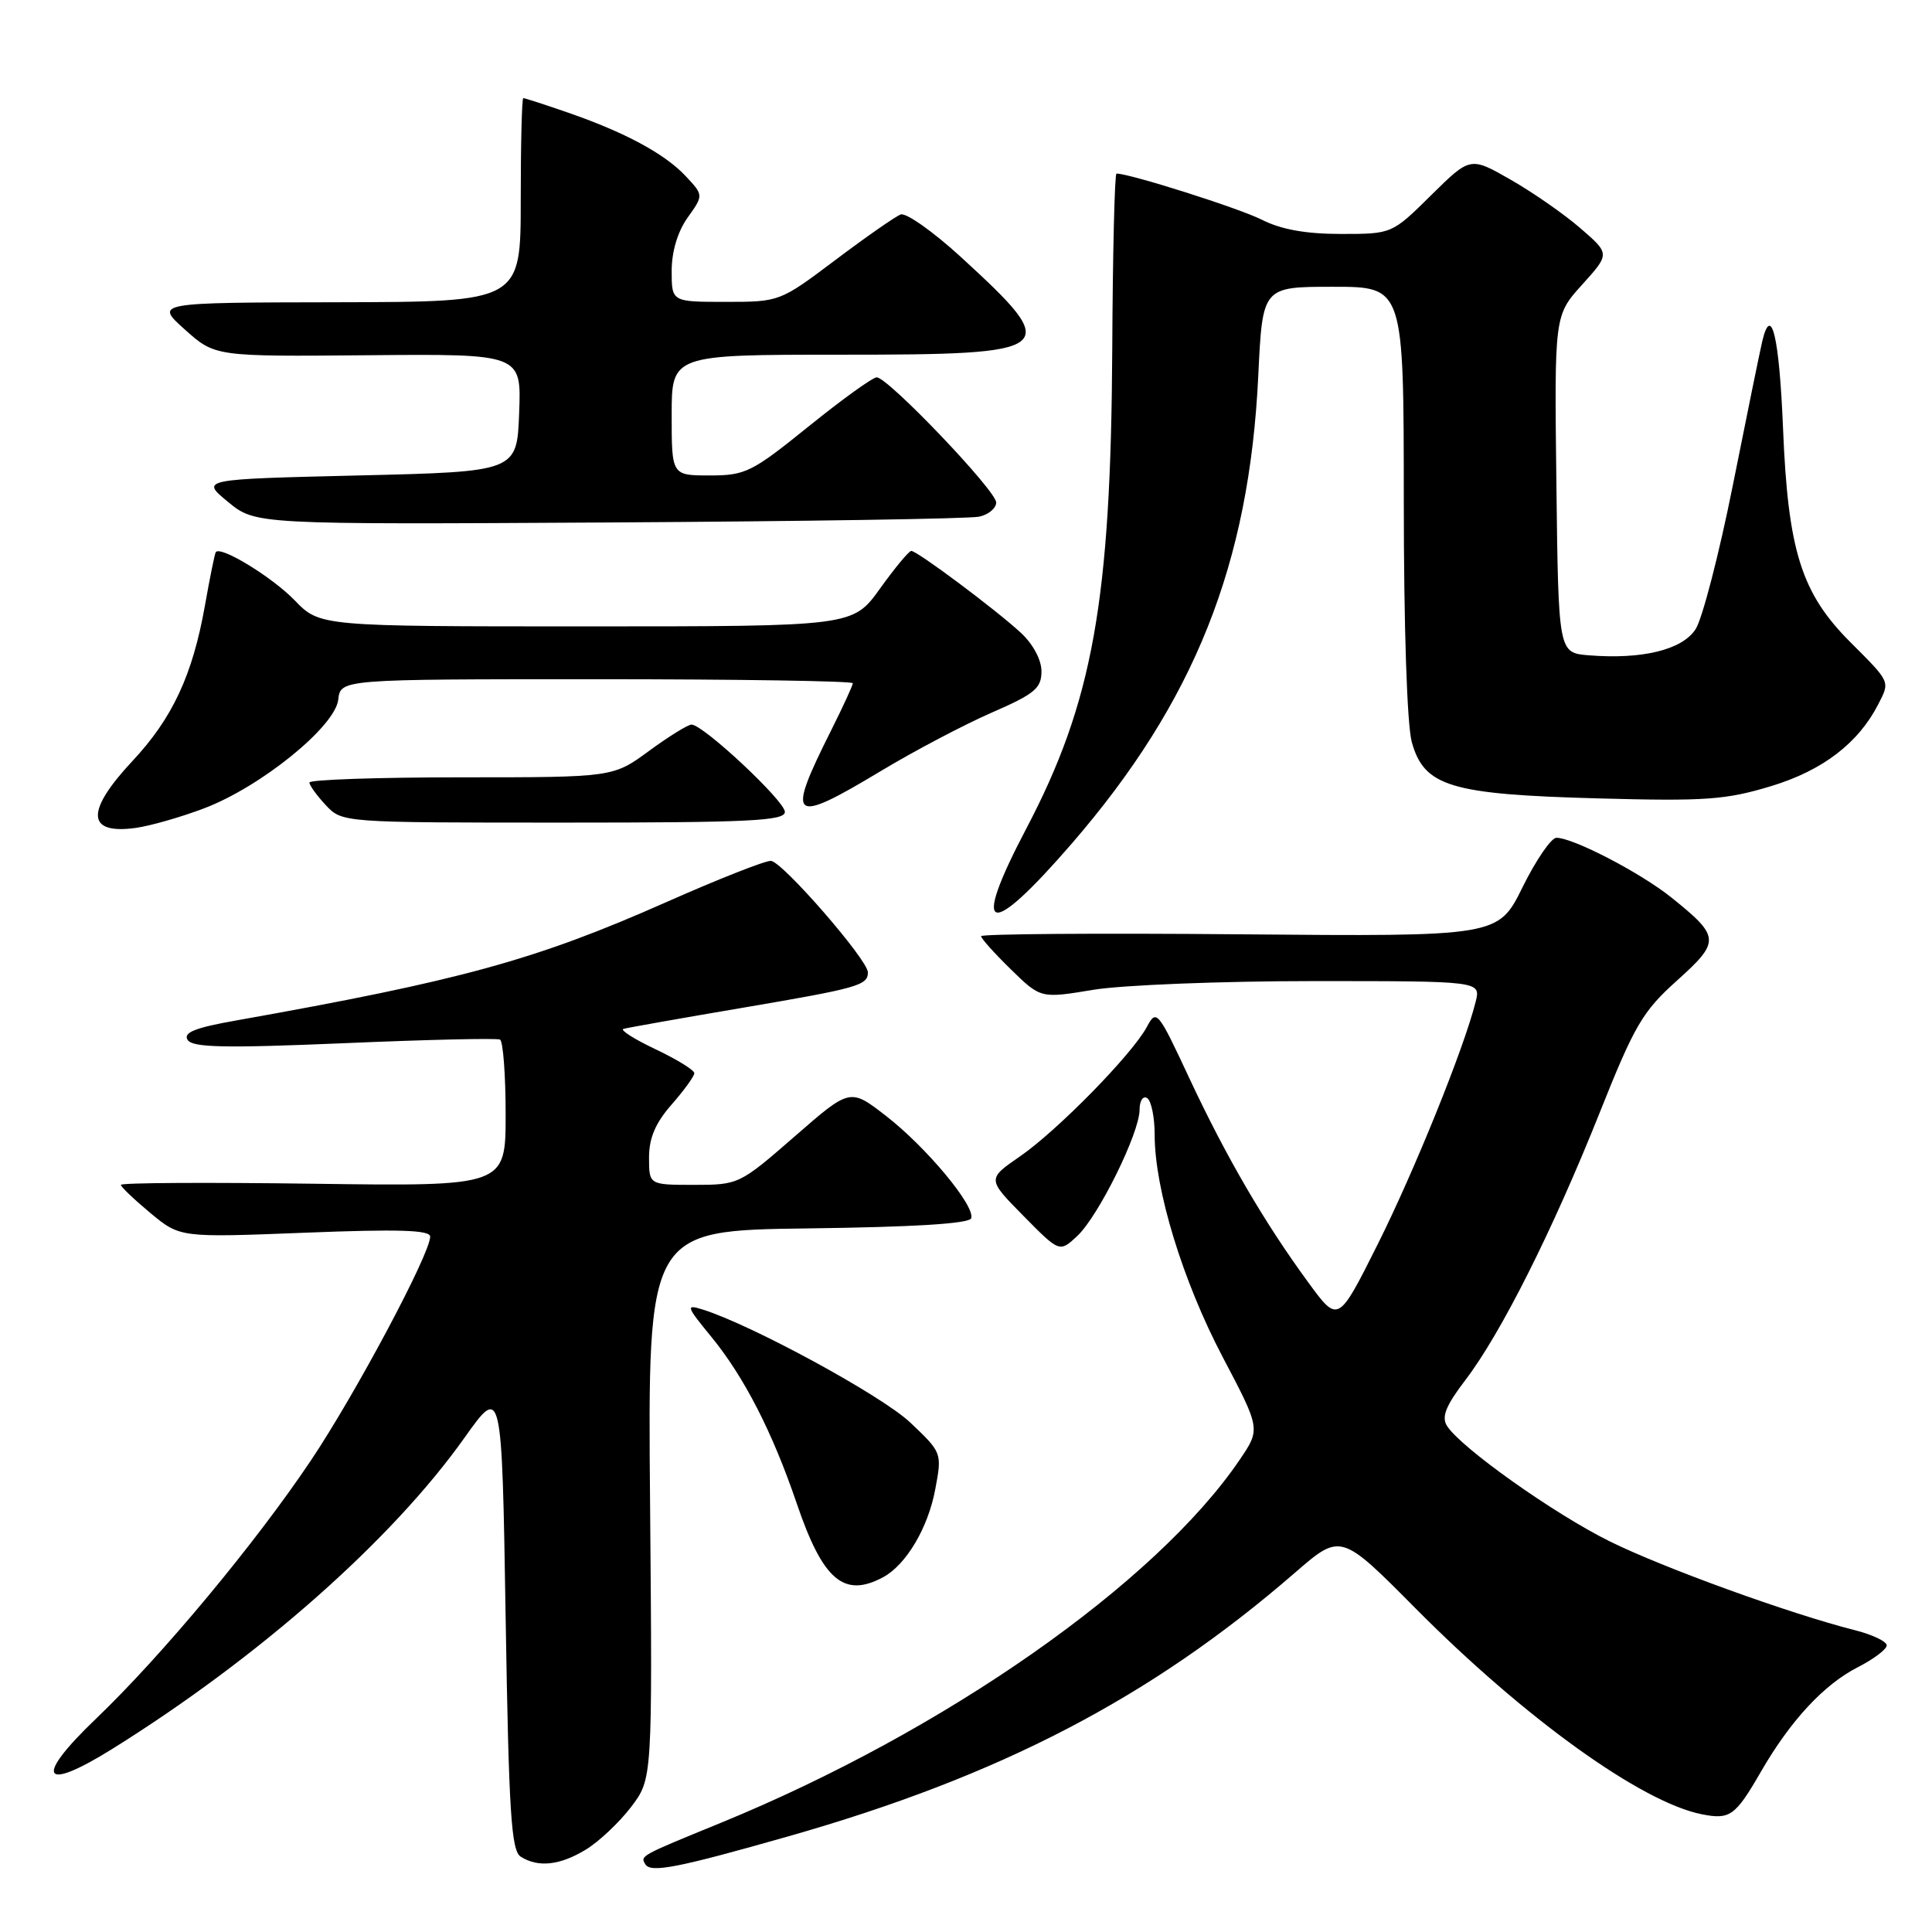 <?xml version="1.0" encoding="UTF-8" standalone="no"?>
<!DOCTYPE svg PUBLIC "-//W3C//DTD SVG 1.1//EN" "http://www.w3.org/Graphics/SVG/1.1/DTD/svg11.dtd" >
<svg xmlns="http://www.w3.org/2000/svg" xmlns:xlink="http://www.w3.org/1999/xlink" version="1.1" viewBox="0 0 256 256">
 <g >
 <path fill="currentColor"
d=" M 104.44 243.33 C 132.51 235.35 152.52 224.94 171.58 208.40 C 177.66 203.13 177.66 203.13 187.58 213.13 C 202.01 227.67 217.51 238.82 225.50 240.40 C 229.24 241.14 229.94 240.64 233.36 234.71 C 237.26 227.97 241.68 223.21 246.16 220.92 C 248.27 219.84 250.00 218.54 250.00 218.02 C 250.00 217.50 248.09 216.59 245.75 216.00 C 237.17 213.83 220.42 207.76 213.30 204.24 C 205.90 200.58 193.54 191.81 191.73 188.93 C 190.98 187.74 191.58 186.26 194.18 182.85 C 198.88 176.69 205.73 163.06 211.94 147.50 C 216.58 135.85 217.65 134.02 222.21 129.93 C 227.98 124.74 227.94 124.13 221.50 118.95 C 217.41 115.66 208.50 111.03 206.24 111.01 C 205.55 111.00 203.53 113.95 201.75 117.55 C 198.52 124.10 198.52 124.10 164.26 123.80 C 145.42 123.63 130.00 123.75 130.00 124.05 C 130.00 124.35 131.78 126.33 133.95 128.45 C 137.90 132.31 137.90 132.31 144.89 131.15 C 148.74 130.52 161.86 130.00 174.05 130.00 C 196.22 130.00 196.22 130.00 195.53 132.75 C 193.99 138.90 187.43 155.13 182.53 164.92 C 177.31 175.34 177.31 175.34 173.35 169.92 C 167.51 161.95 162.44 153.24 157.58 142.84 C 153.42 133.93 153.23 133.70 151.97 136.06 C 150.03 139.69 140.12 149.80 135.15 153.23 C 130.80 156.23 130.80 156.23 135.60 161.10 C 140.40 165.97 140.40 165.97 142.76 163.76 C 145.57 161.11 151.00 150.11 151.00 147.05 C 151.00 145.86 151.45 145.16 152.00 145.50 C 152.55 145.84 153.00 148.04 153.00 150.40 C 153.00 157.60 156.73 169.78 162.01 179.81 C 167.03 189.35 167.03 189.35 164.27 193.42 C 153.15 209.81 125.17 229.39 95.50 241.54 C 84.74 245.94 84.82 245.90 85.52 247.04 C 86.24 248.19 89.80 247.50 104.44 243.33 Z  M 77.63 245.08 C 79.36 244.03 82.05 241.49 83.61 239.45 C 86.45 235.72 86.45 235.72 86.14 199.38 C 85.82 163.04 85.82 163.04 107.08 162.77 C 121.15 162.59 128.46 162.14 128.69 161.42 C 129.23 159.79 122.71 151.97 117.37 147.84 C 112.64 144.18 112.64 144.18 105.29 150.59 C 98.01 156.93 97.87 157.00 91.97 157.00 C 86.00 157.00 86.00 157.00 86.00 153.38 C 86.00 150.79 86.85 148.80 89.00 146.35 C 90.65 144.47 92.00 142.60 92.00 142.20 C 92.00 141.80 89.69 140.37 86.86 139.03 C 84.03 137.69 82.12 136.47 82.61 136.33 C 83.10 136.19 90.17 134.93 98.32 133.55 C 113.72 130.93 115.00 130.57 115.00 128.84 C 115.00 127.19 103.65 114.14 102.15 114.07 C 101.40 114.03 95.16 116.49 88.28 119.54 C 70.93 127.22 61.17 129.90 31.28 135.22 C 25.84 136.18 24.25 136.82 24.86 137.79 C 25.50 138.81 29.70 138.90 45.58 138.23 C 56.54 137.76 65.84 137.54 66.25 137.75 C 66.66 137.95 67.00 142.41 67.00 147.66 C 67.00 157.20 67.00 157.20 41.50 156.85 C 27.47 156.66 16.01 156.72 16.02 157.00 C 16.03 157.28 17.80 158.96 19.95 160.75 C 23.86 163.99 23.86 163.99 40.43 163.34 C 52.83 162.85 57.00 162.98 57.00 163.86 C 57.00 166.14 47.11 184.70 41.18 193.54 C 33.83 204.51 21.44 219.39 12.77 227.69 C 4.46 235.63 5.49 237.59 14.88 231.74 C 34.34 219.60 51.91 204.08 61.54 190.52 C 66.50 183.54 66.50 183.54 67.00 214.31 C 67.42 240.19 67.74 245.23 69.00 246.02 C 71.32 247.49 74.20 247.17 77.63 245.08 Z  M 117.00 209.00 C 120.06 207.36 122.98 202.45 123.93 197.32 C 124.83 192.52 124.82 192.48 120.62 188.50 C 116.89 184.95 99.57 175.53 93.08 173.51 C 90.84 172.81 90.93 173.08 94.25 177.13 C 98.61 182.46 102.35 189.75 105.57 199.21 C 109.03 209.38 111.82 211.77 117.00 209.00 Z  M 141.98 111.82 C 158.28 92.98 165.54 74.77 166.73 49.75 C 167.29 38.00 167.29 38.00 176.65 38.00 C 186.00 38.00 186.00 38.00 186.01 66.25 C 186.01 83.12 186.44 96.04 187.07 98.33 C 188.71 104.21 192.17 105.26 211.69 105.79 C 226.00 106.18 228.67 105.99 234.70 104.16 C 241.51 102.09 246.23 98.48 248.88 93.32 C 250.45 90.26 250.52 90.43 245.20 85.11 C 238.68 78.59 236.92 73.00 236.26 56.73 C 235.76 44.59 234.71 40.18 233.51 45.21 C 233.21 46.47 231.47 55.01 229.63 64.20 C 227.80 73.38 225.56 82.02 224.67 83.38 C 222.88 86.12 217.58 87.40 210.50 86.83 C 206.50 86.50 206.50 86.50 206.23 64.14 C 205.96 41.79 205.96 41.79 209.65 37.71 C 213.33 33.63 213.33 33.63 209.42 30.25 C 207.28 28.39 203.11 25.49 200.17 23.81 C 194.82 20.75 194.82 20.75 189.63 25.87 C 184.44 31.00 184.44 31.00 177.68 31.00 C 173.04 31.00 169.76 30.41 167.21 29.12 C 164.22 27.60 149.68 22.99 147.94 23.00 C 147.70 23.01 147.44 33.47 147.38 46.25 C 147.20 79.68 144.80 93.04 135.95 109.87 C 128.59 123.88 130.89 124.62 141.98 111.82 Z  M 27.04 107.11 C 34.55 104.27 44.40 96.29 44.82 92.71 C 45.13 90.00 45.13 90.00 79.07 90.00 C 97.73 90.00 113.00 90.24 113.00 90.53 C 113.00 90.82 111.71 93.63 110.13 96.78 C 104.10 108.80 104.77 109.35 116.76 102.14 C 121.20 99.47 127.80 96.00 131.42 94.42 C 137.10 91.95 138.00 91.20 138.00 88.96 C 138.00 87.42 136.89 85.35 135.25 83.83 C 131.92 80.76 121.54 73.00 120.75 73.00 C 120.44 73.00 118.57 75.25 116.60 78.00 C 113.00 83.00 113.00 83.00 77.70 83.00 C 42.39 83.00 42.39 83.00 39.04 79.54 C 36.04 76.45 29.23 72.29 28.59 73.16 C 28.46 73.35 27.81 76.52 27.16 80.21 C 25.52 89.46 22.85 95.18 17.53 100.86 C 11.30 107.53 11.46 110.61 18.00 109.70 C 19.93 109.43 23.99 108.27 27.04 107.11 Z  M 104.00 107.58 C 104.00 106.14 93.21 96.04 91.63 96.01 C 91.16 96.01 88.62 97.58 86.00 99.50 C 81.23 103.00 81.23 103.00 61.12 103.00 C 50.05 103.00 41.00 103.31 41.00 103.69 C 41.00 104.06 41.98 105.41 43.17 106.69 C 45.35 109.00 45.35 109.00 74.67 109.00 C 99.31 109.00 104.00 108.77 104.00 107.58 Z  M 129.75 68.46 C 130.99 68.19 132.00 67.34 132.00 66.58 C 132.00 65.02 117.66 50.00 116.17 50.00 C 115.64 50.00 111.58 52.92 107.15 56.50 C 99.62 62.58 98.77 63.00 94.05 63.00 C 89.00 63.00 89.00 63.00 89.00 55.00 C 89.00 47.00 89.00 47.00 111.38 47.00 C 140.30 47.00 140.91 46.51 127.34 34.07 C 123.65 30.69 120.05 28.15 119.34 28.42 C 118.62 28.70 114.73 31.41 110.68 34.46 C 103.35 39.98 103.29 40.00 96.16 40.00 C 89.00 40.00 89.00 40.00 89.00 35.90 C 89.00 33.34 89.79 30.70 91.11 28.84 C 93.23 25.87 93.23 25.87 90.86 23.34 C 88.09 20.37 82.75 17.50 75.14 14.88 C 72.14 13.84 69.53 13.00 69.34 13.00 C 69.15 13.00 69.00 19.07 69.00 26.50 C 69.00 40.00 69.00 40.00 44.75 40.05 C 20.50 40.09 20.50 40.09 24.50 43.67 C 28.50 47.25 28.50 47.25 48.79 47.07 C 69.09 46.89 69.09 46.89 68.79 54.70 C 68.50 62.50 68.50 62.50 47.53 63.00 C 26.56 63.50 26.56 63.50 30.21 66.50 C 33.85 69.50 33.85 69.50 80.67 69.23 C 106.43 69.08 128.51 68.74 129.75 68.46 Z "/>
</g>
</svg>